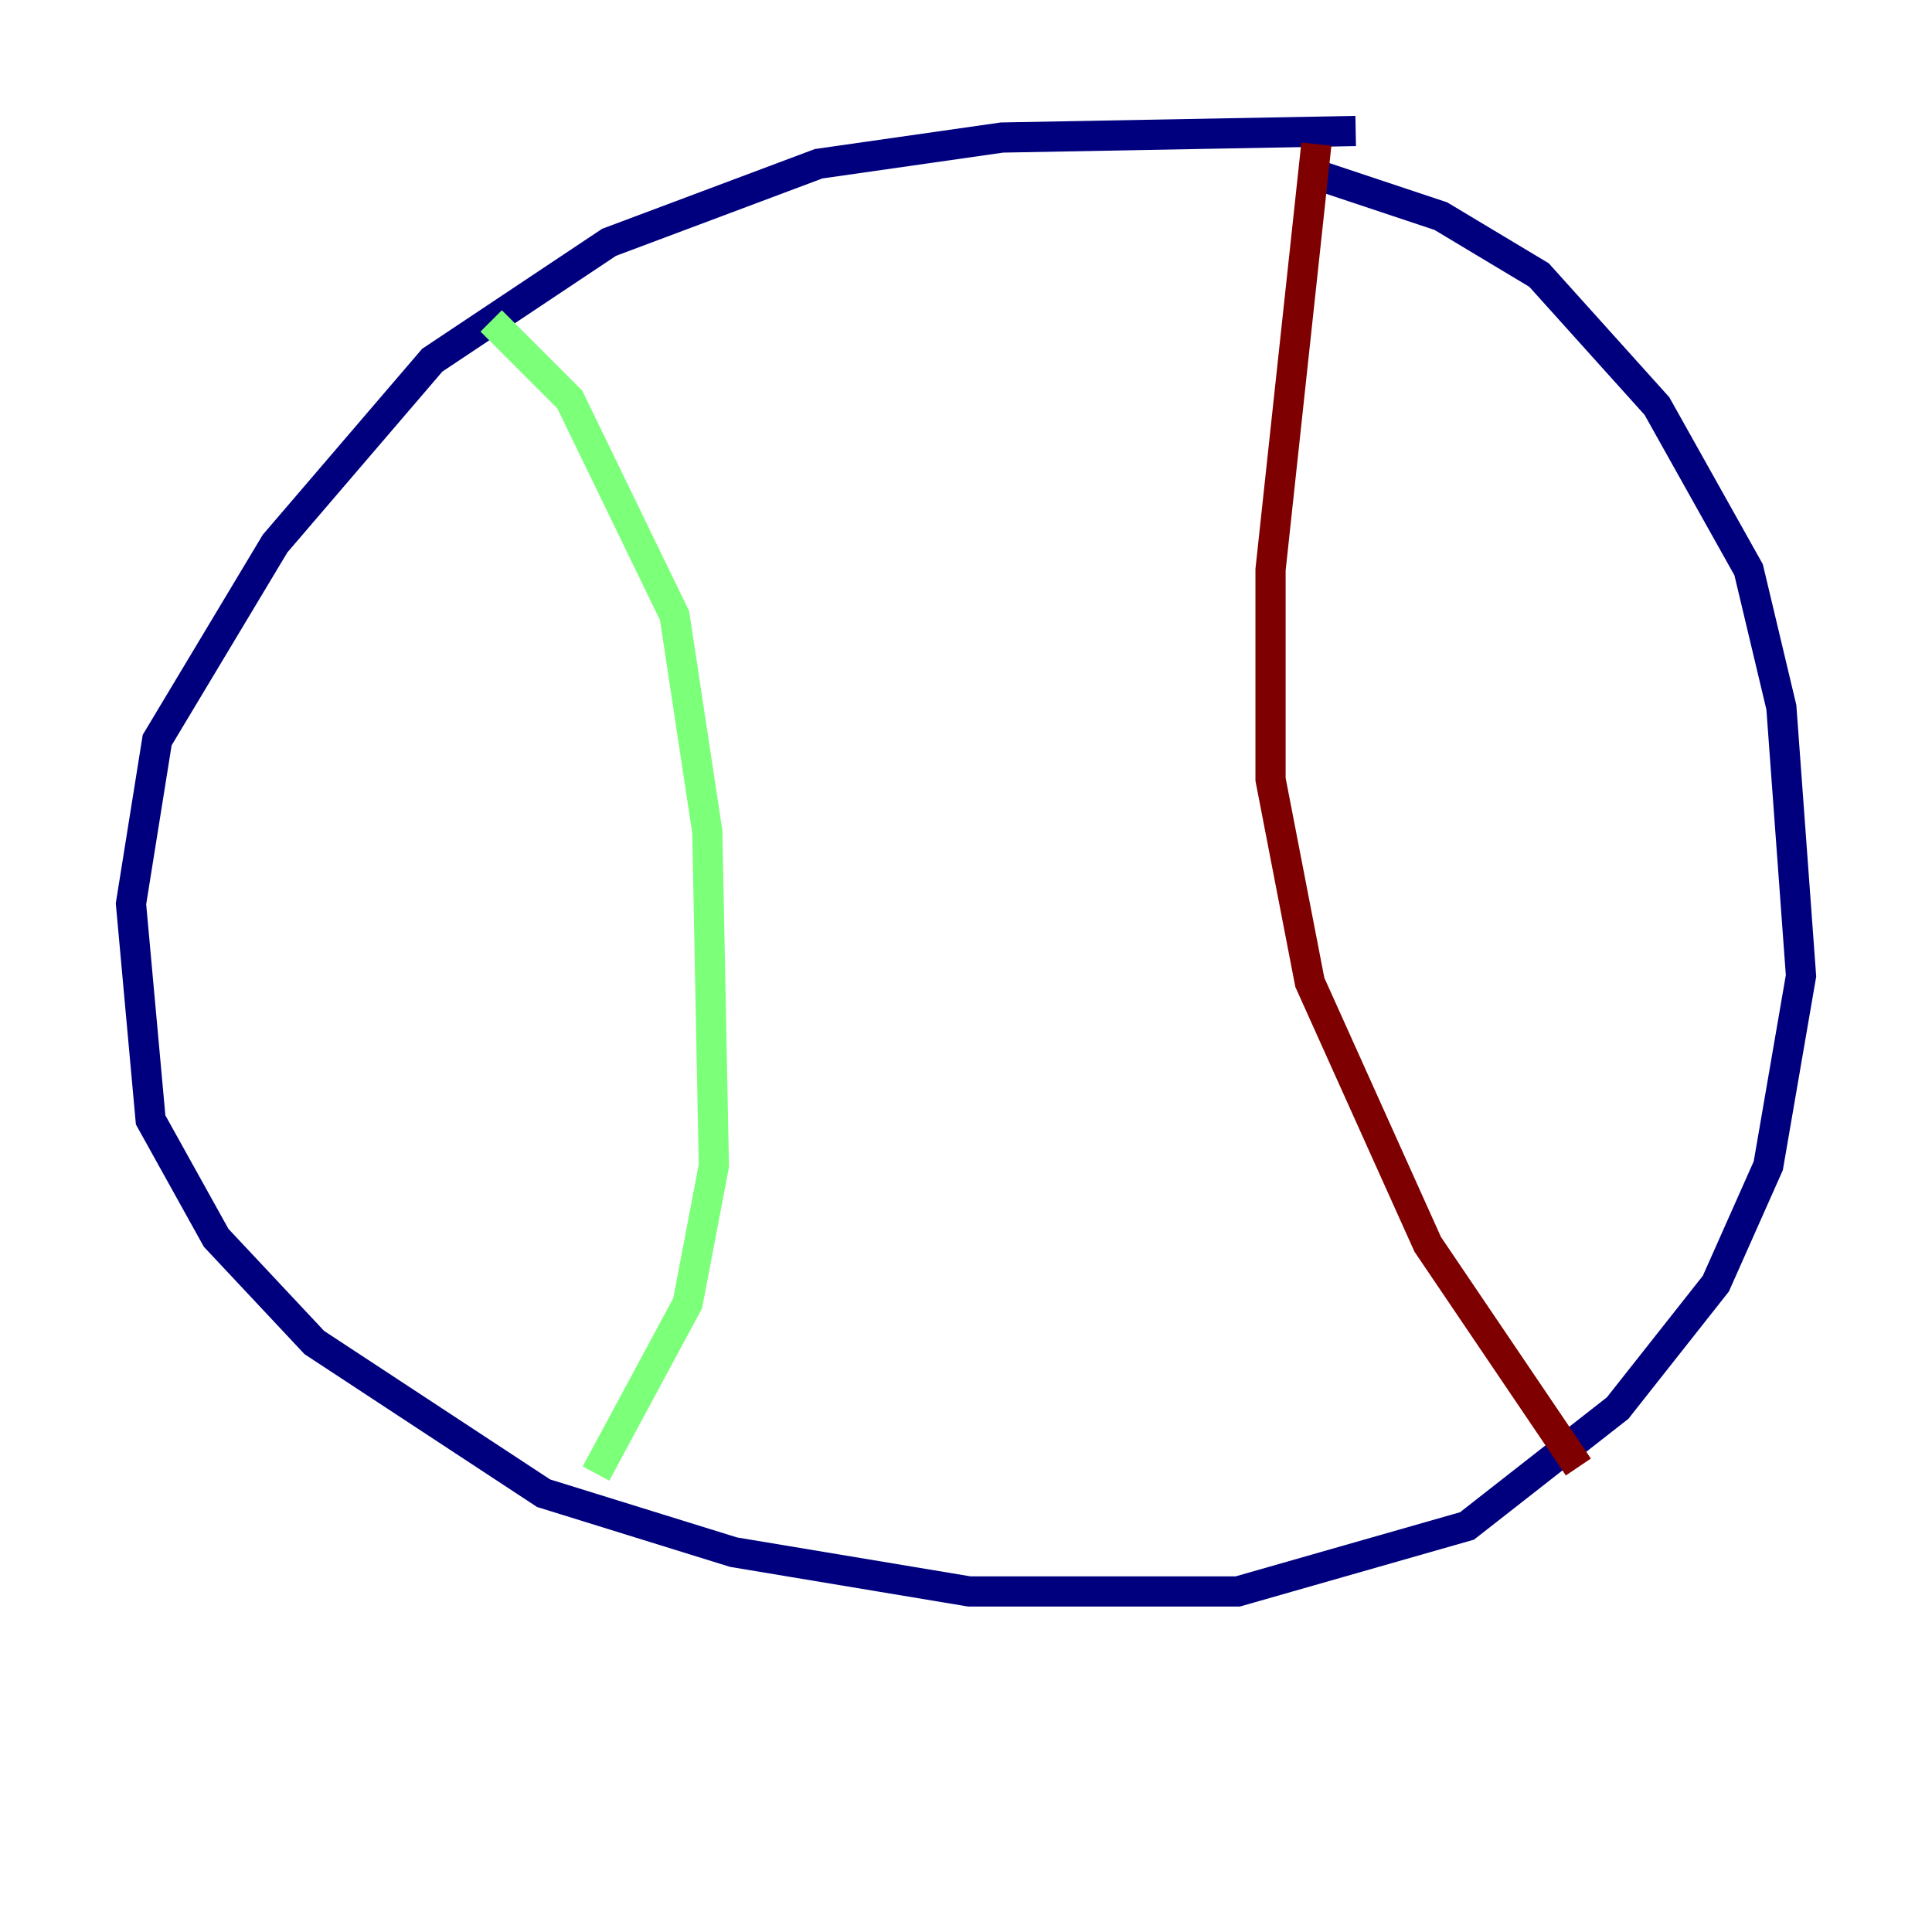 <?xml version="1.0" encoding="utf-8" ?>
<svg baseProfile="tiny" height="128" version="1.2" viewBox="0,0,128,128" width="128" xmlns="http://www.w3.org/2000/svg" xmlns:ev="http://www.w3.org/2001/xml-events" xmlns:xlink="http://www.w3.org/1999/xlink"><defs /><polyline fill="none" points="89.817,8.678 66.386,9.112 54.237,10.848 40.352,16.054 28.637,23.864 18.224,36.014 10.414,49.031 8.678,59.878 9.98,74.197 14.319,82.007 20.827,88.949 36.014,98.929 48.597,102.834 64.217,105.437 82.007,105.437 97.193,101.098 107.173,93.288 113.681,85.044 117.153,77.234 119.322,64.651 118.02,46.861 115.851,37.749 109.776,26.902 101.966,18.224 95.458,14.319 87.647,11.715" stroke="#00007f" stroke-width="2" /><polyline fill="none" points="32.542,21.261 37.749,26.468 44.691,40.786 46.861,55.105 47.295,77.234 45.559,86.346 39.485,97.627" stroke="#7cff79" stroke-width="2" /><polyline fill="none" points="87.214,9.546 84.176,37.749 84.176,51.634 86.78,65.085 94.59,82.441 104.57,97.193" stroke="#7f0000" stroke-width="2" /></svg>